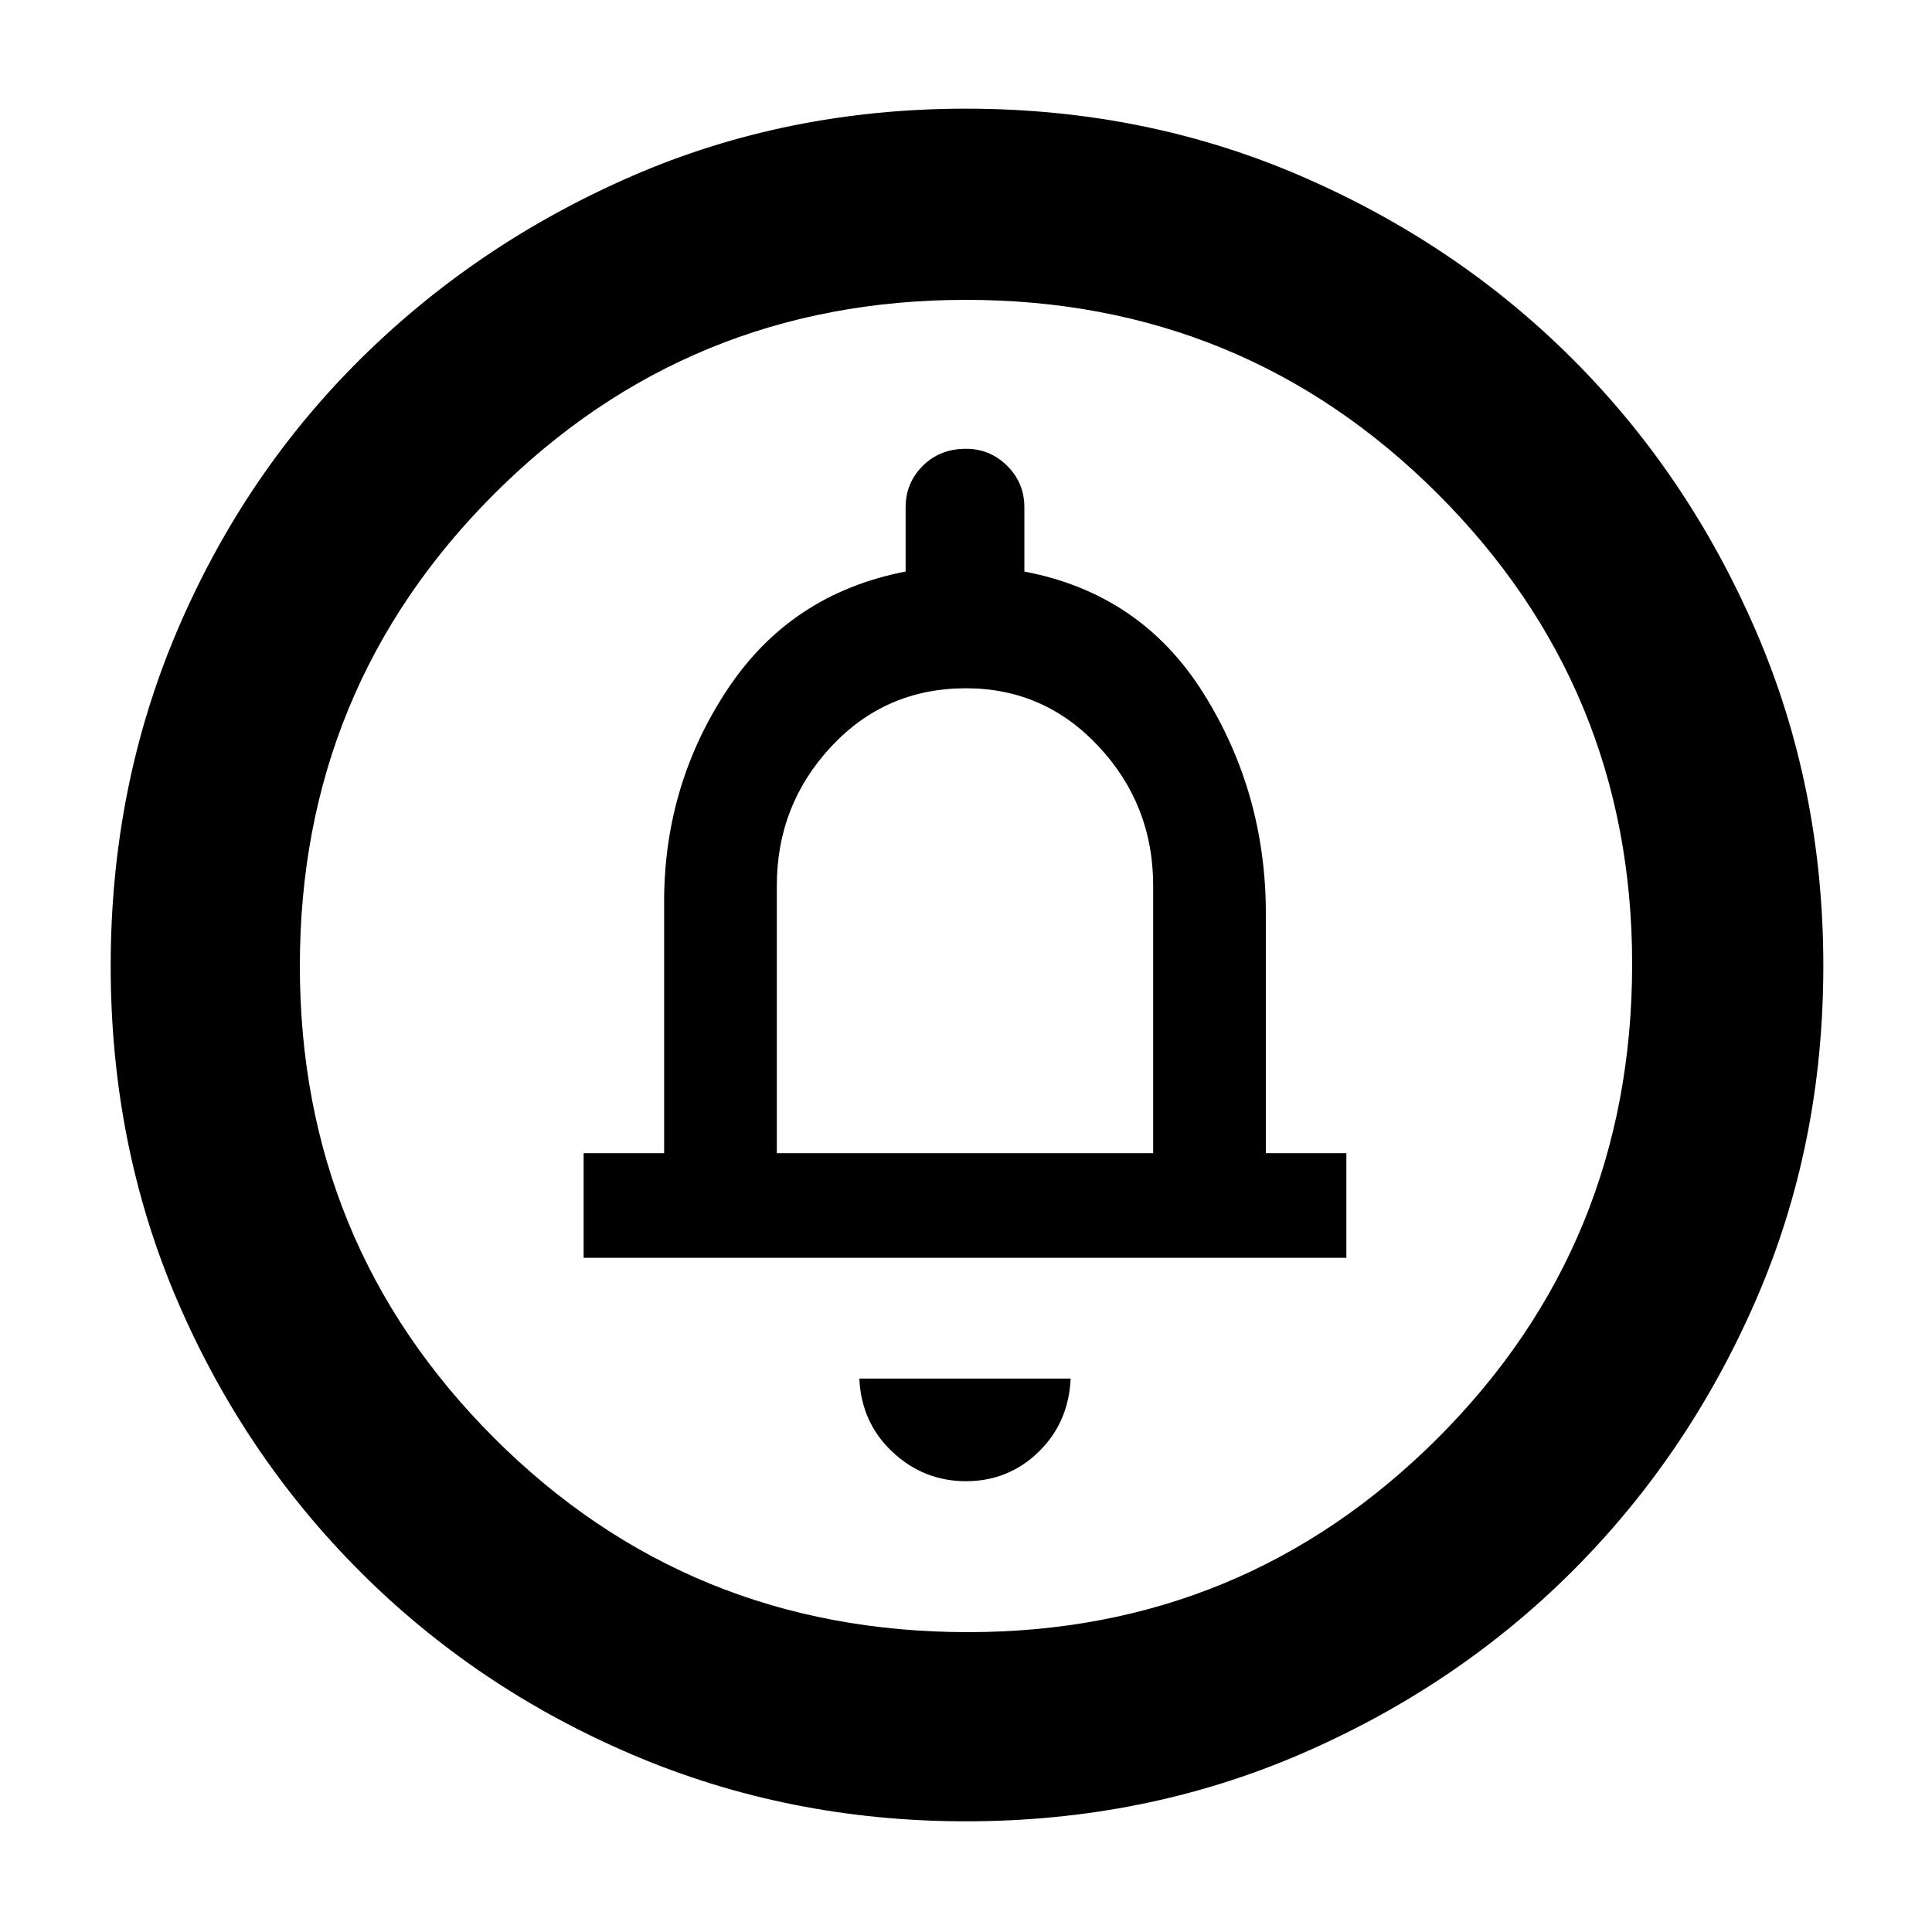 <svg xmlns="http://www.w3.org/2000/svg" width="48" height="48" viewBox="0 0 48 48"><path d="M24 36.8q1.05 0 1.8-.725t.8-1.825h-5.25q.05 1.1.825 1.825.775.725 1.825.725Zm-9.5-5.55h18.95v-2.6h-2V22.7q0-3-1.55-5.475-1.55-2.475-4.45-3.025v-1.6q0-.6-.425-1.025Q24.6 11.15 24 11.15q-.65 0-1.075.425Q22.5 12 22.5 12.6v1.6q-2.85.55-4.425 2.925Q16.5 19.5 16.5 22.4v6.25h-2Zm4.8-2.6V22q0-2 1.35-3.45Q22 17.1 24 17.1q1.95 0 3.3 1.45Q28.65 20 28.65 22v6.65Zm4.7 16.6q-4.4 0-8.275-1.65T8.95 39.05q-2.9-2.9-4.55-6.75T2.75 24q0-4.45 1.65-8.325 1.65-3.875 4.55-6.75t6.75-4.55Q19.55 2.7 24 2.7q4.45 0 8.325 1.675 3.875 1.675 6.75 4.55t4.55 6.75Q45.3 19.55 45.3 24q0 4.45-1.675 8.3-1.675 3.85-4.55 6.725-2.875 2.875-6.75 4.55Q28.45 45.25 24 45.25Zm.05-4.7q6.85 0 11.675-4.825Q40.55 30.9 40.55 23.95q0-6.85-4.825-11.675Q30.9 7.45 24 7.45q-6.9 0-11.725 4.825Q7.45 17.1 7.45 24q0 6.9 4.825 11.725Q17.1 40.55 24.05 40.55ZM24 24Z"/></svg>